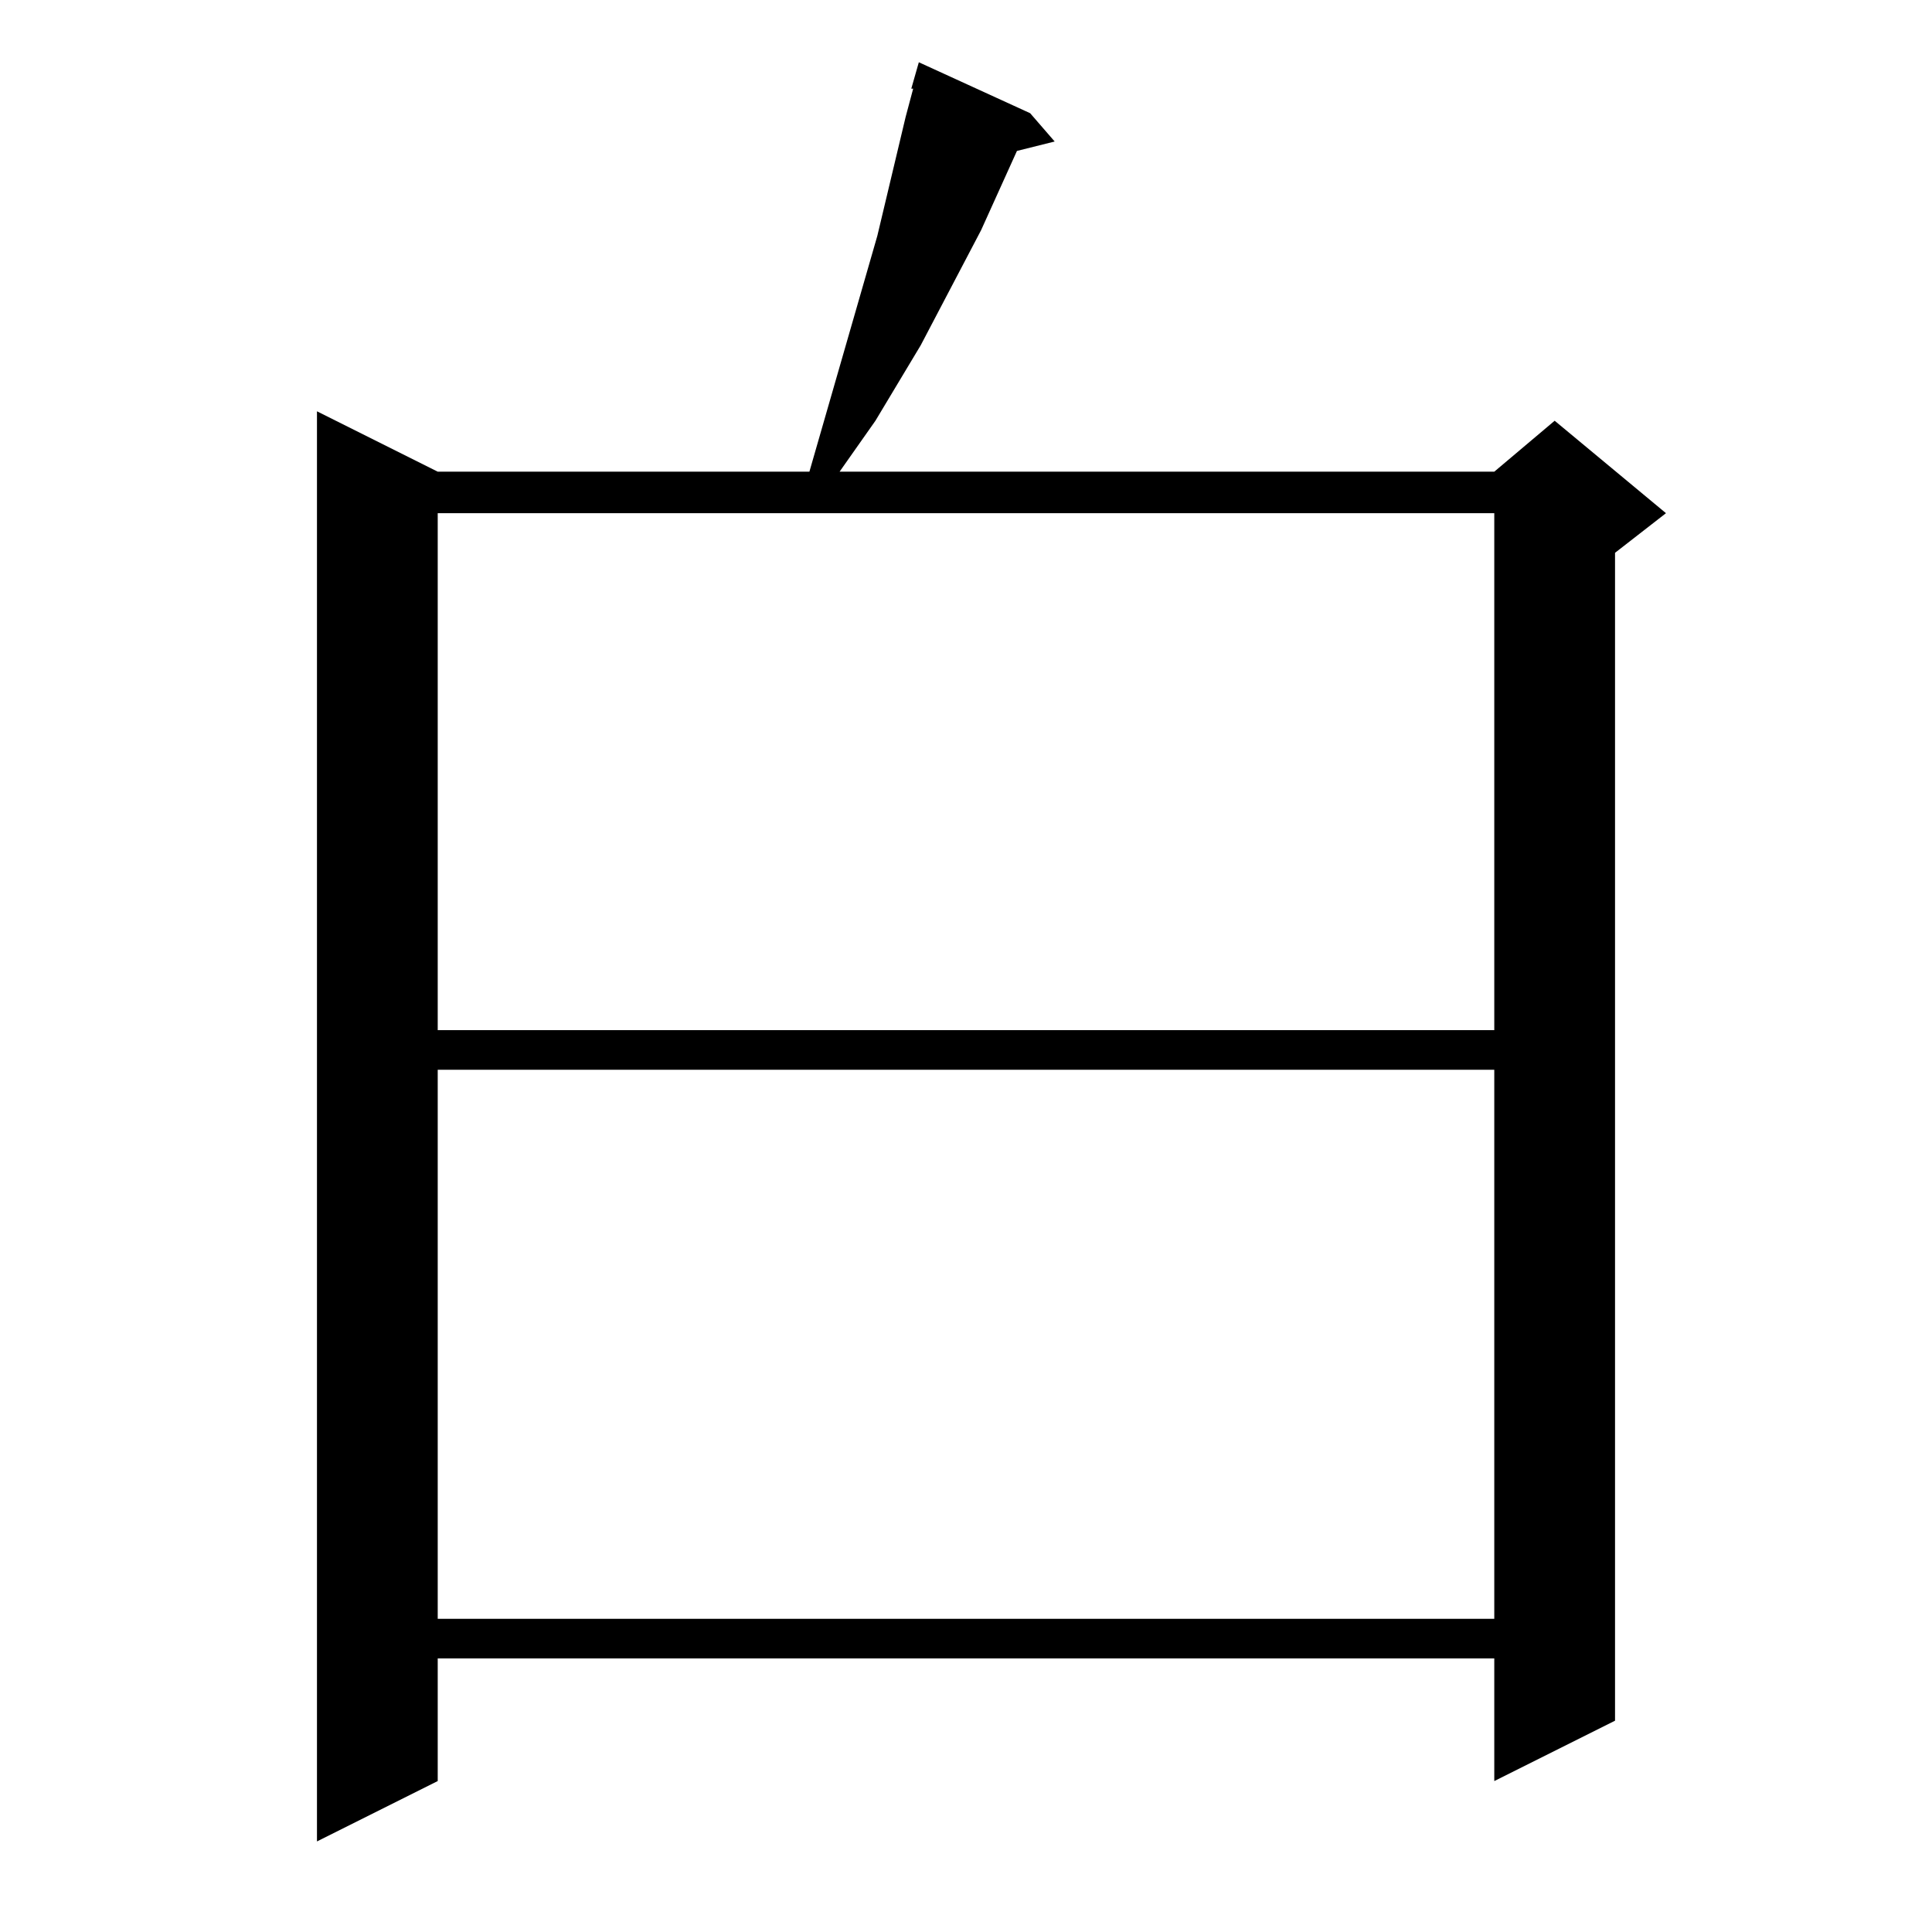 <?xml version="1.0" standalone="no"?>
<!DOCTYPE svg PUBLIC "-//W3C//DTD SVG 1.1//EN" "http://www.w3.org/Graphics/SVG/1.1/DTD/svg11.dtd" >
<svg xmlns="http://www.w3.org/2000/svg" xmlns:xlink="http://www.w3.org/1999/xlink" version="1.1" viewBox="0 -144 1024 1024">
  <g transform="matrix(1 0 0 -1 0 880)">
   <path fill="currentColor"
d="M546 964l13 -15l-20 -5l-19 -42l-32 -61l-24 -40l-19 -27h347l32 27l59 -49l-27 -21v-619l-64 -32v65h-560v-65l-64 -32v758l64 -32h197l36 125l10 42l5 21l4 15h-1l4 14zM232 457v-291h560v291h-560zM232 752v-274h560v274h-560z" />
  </g>

</svg>
